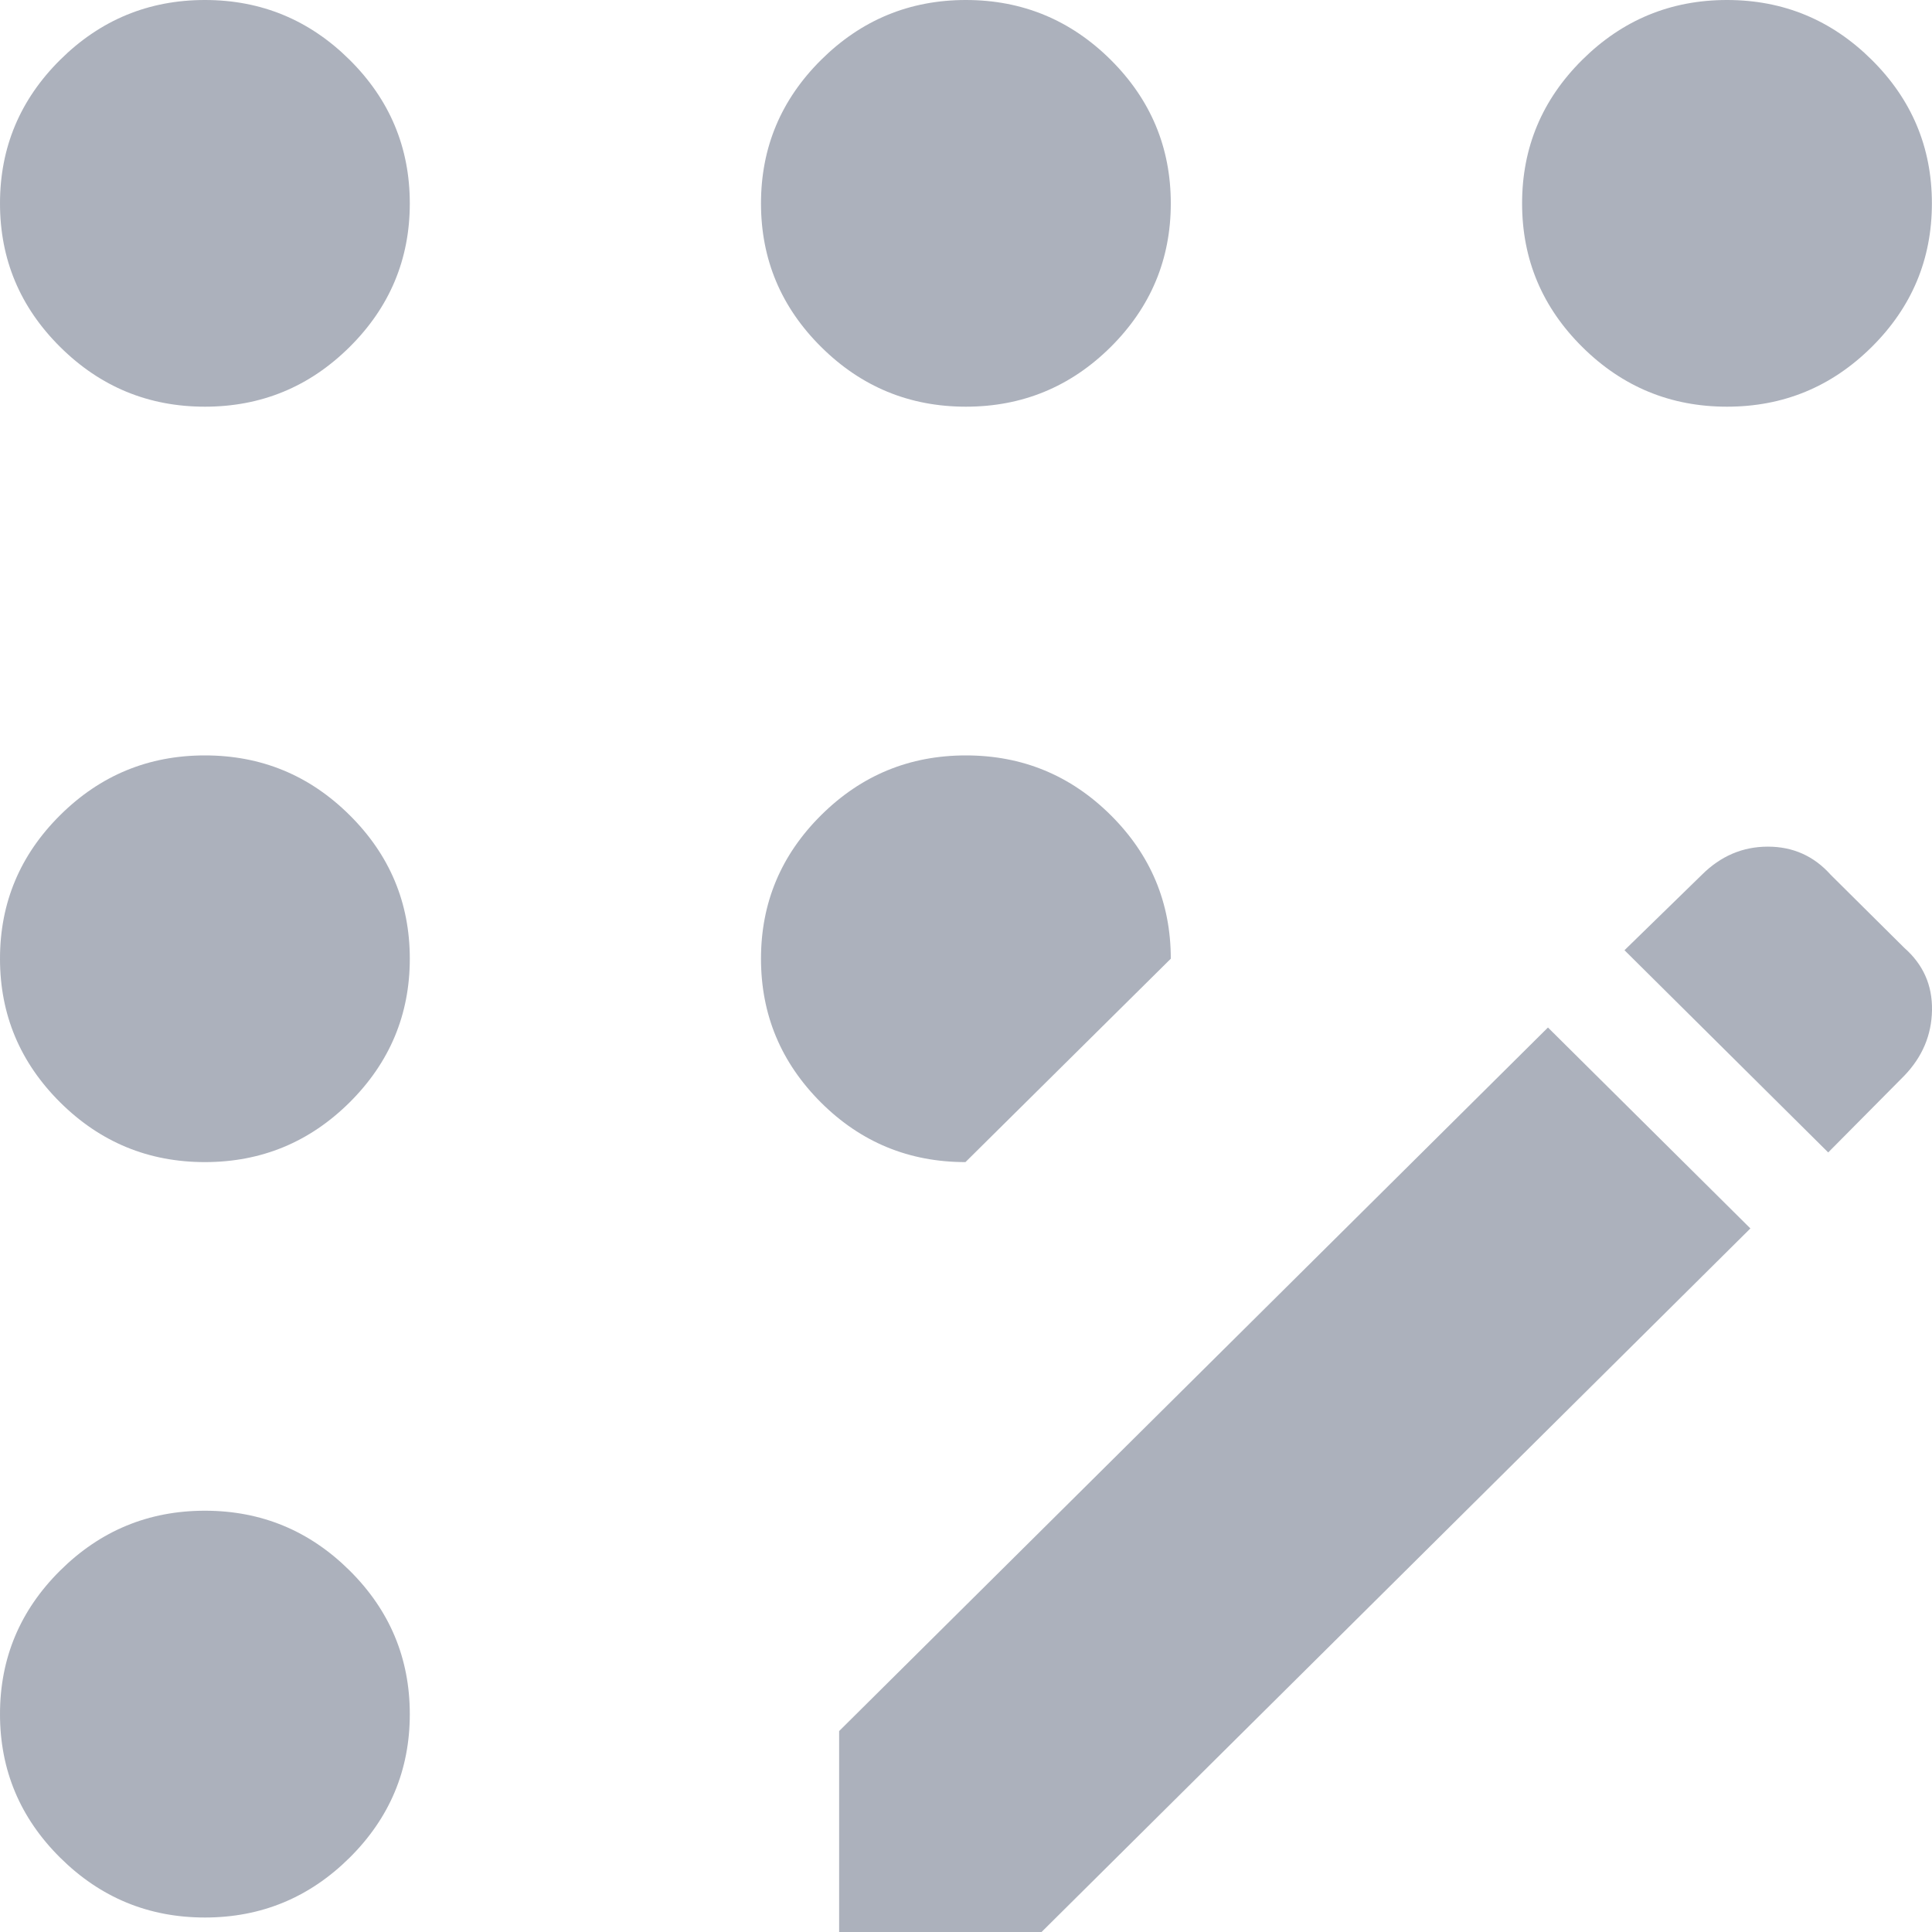 <svg width="18" height="18" viewBox="0 0 18 18" fill="none" xmlns="http://www.w3.org/2000/svg">
<path d="M1.909 17.865C1.384 17.865 0.935 17.679 0.561 17.308C0.187 16.937 0 16.491 0 15.97C0 15.449 0.187 15.003 0.561 14.632C0.935 14.261 1.384 14.075 1.909 14.075C2.434 14.075 2.883 14.261 3.257 14.632C3.631 15.003 3.818 15.449 3.818 15.97C3.818 16.491 3.631 16.937 3.257 17.308C2.883 17.679 2.434 17.865 1.909 17.865ZM1.909 10.827C1.384 10.827 0.935 10.642 0.561 10.271C0.187 9.899 0 9.453 0 8.932C0 8.411 0.187 7.965 0.561 7.594C0.935 7.223 1.384 7.038 1.909 7.038C2.434 7.038 2.883 7.223 3.257 7.594C3.631 7.965 3.818 8.411 3.818 8.932C3.818 9.453 3.631 9.899 3.257 10.271C2.883 10.642 2.434 10.827 1.909 10.827ZM1.909 3.789C1.384 3.789 0.935 3.604 0.561 3.233C0.187 2.862 0 2.416 0 1.895C0 1.374 0.187 0.928 0.561 0.557C0.935 0.186 1.384 0 1.909 0C2.434 0 2.883 0.186 3.257 0.557C3.631 0.928 3.818 1.374 3.818 1.895C3.818 2.416 3.631 2.862 3.257 3.233C2.883 3.604 2.434 3.789 1.909 3.789ZM8.995 10.827C8.469 10.827 8.02 10.642 7.648 10.271C7.276 9.899 7.09 9.453 7.09 8.932C7.09 8.411 7.277 7.965 7.651 7.594C8.025 7.223 8.474 7.038 8.999 7.038C9.524 7.038 9.974 7.223 10.348 7.594C10.721 7.965 10.908 8.411 10.908 8.932L8.995 10.827ZM8.999 3.789C8.474 3.789 8.025 3.604 7.651 3.233C7.277 2.862 7.09 2.416 7.09 1.895C7.09 1.374 7.277 0.928 7.651 0.557C8.025 0.186 8.474 0 8.999 0C9.524 0 9.974 0.186 10.348 0.557C10.721 0.928 10.908 1.374 10.908 1.895C10.908 2.416 10.721 2.862 10.348 3.233C9.974 3.604 9.524 3.789 8.999 3.789ZM7.818 18V16.128L14.422 9.573L16.308 11.445L9.704 18H7.818ZM16.09 3.789C15.565 3.789 15.116 3.604 14.742 3.233C14.368 2.862 14.181 2.416 14.181 1.895C14.181 1.374 14.368 0.928 14.742 0.557C15.116 0.186 15.565 0 16.09 0C16.615 0 17.064 0.186 17.438 0.557C17.812 0.928 17.999 1.374 17.999 1.895C17.999 2.416 17.812 2.862 17.438 3.233C17.064 3.604 16.615 3.789 16.09 3.789ZM17.033 10.737L15.135 8.853L15.856 8.15C16.032 7.975 16.236 7.888 16.471 7.888C16.704 7.888 16.9 7.975 17.056 8.15L17.742 8.831C17.918 8.986 18.004 9.179 18 9.412C17.996 9.644 17.91 9.847 17.742 10.022L17.033 10.737Z" fill="#8C94A3" fill-opacity="0.72"/>
</svg>
